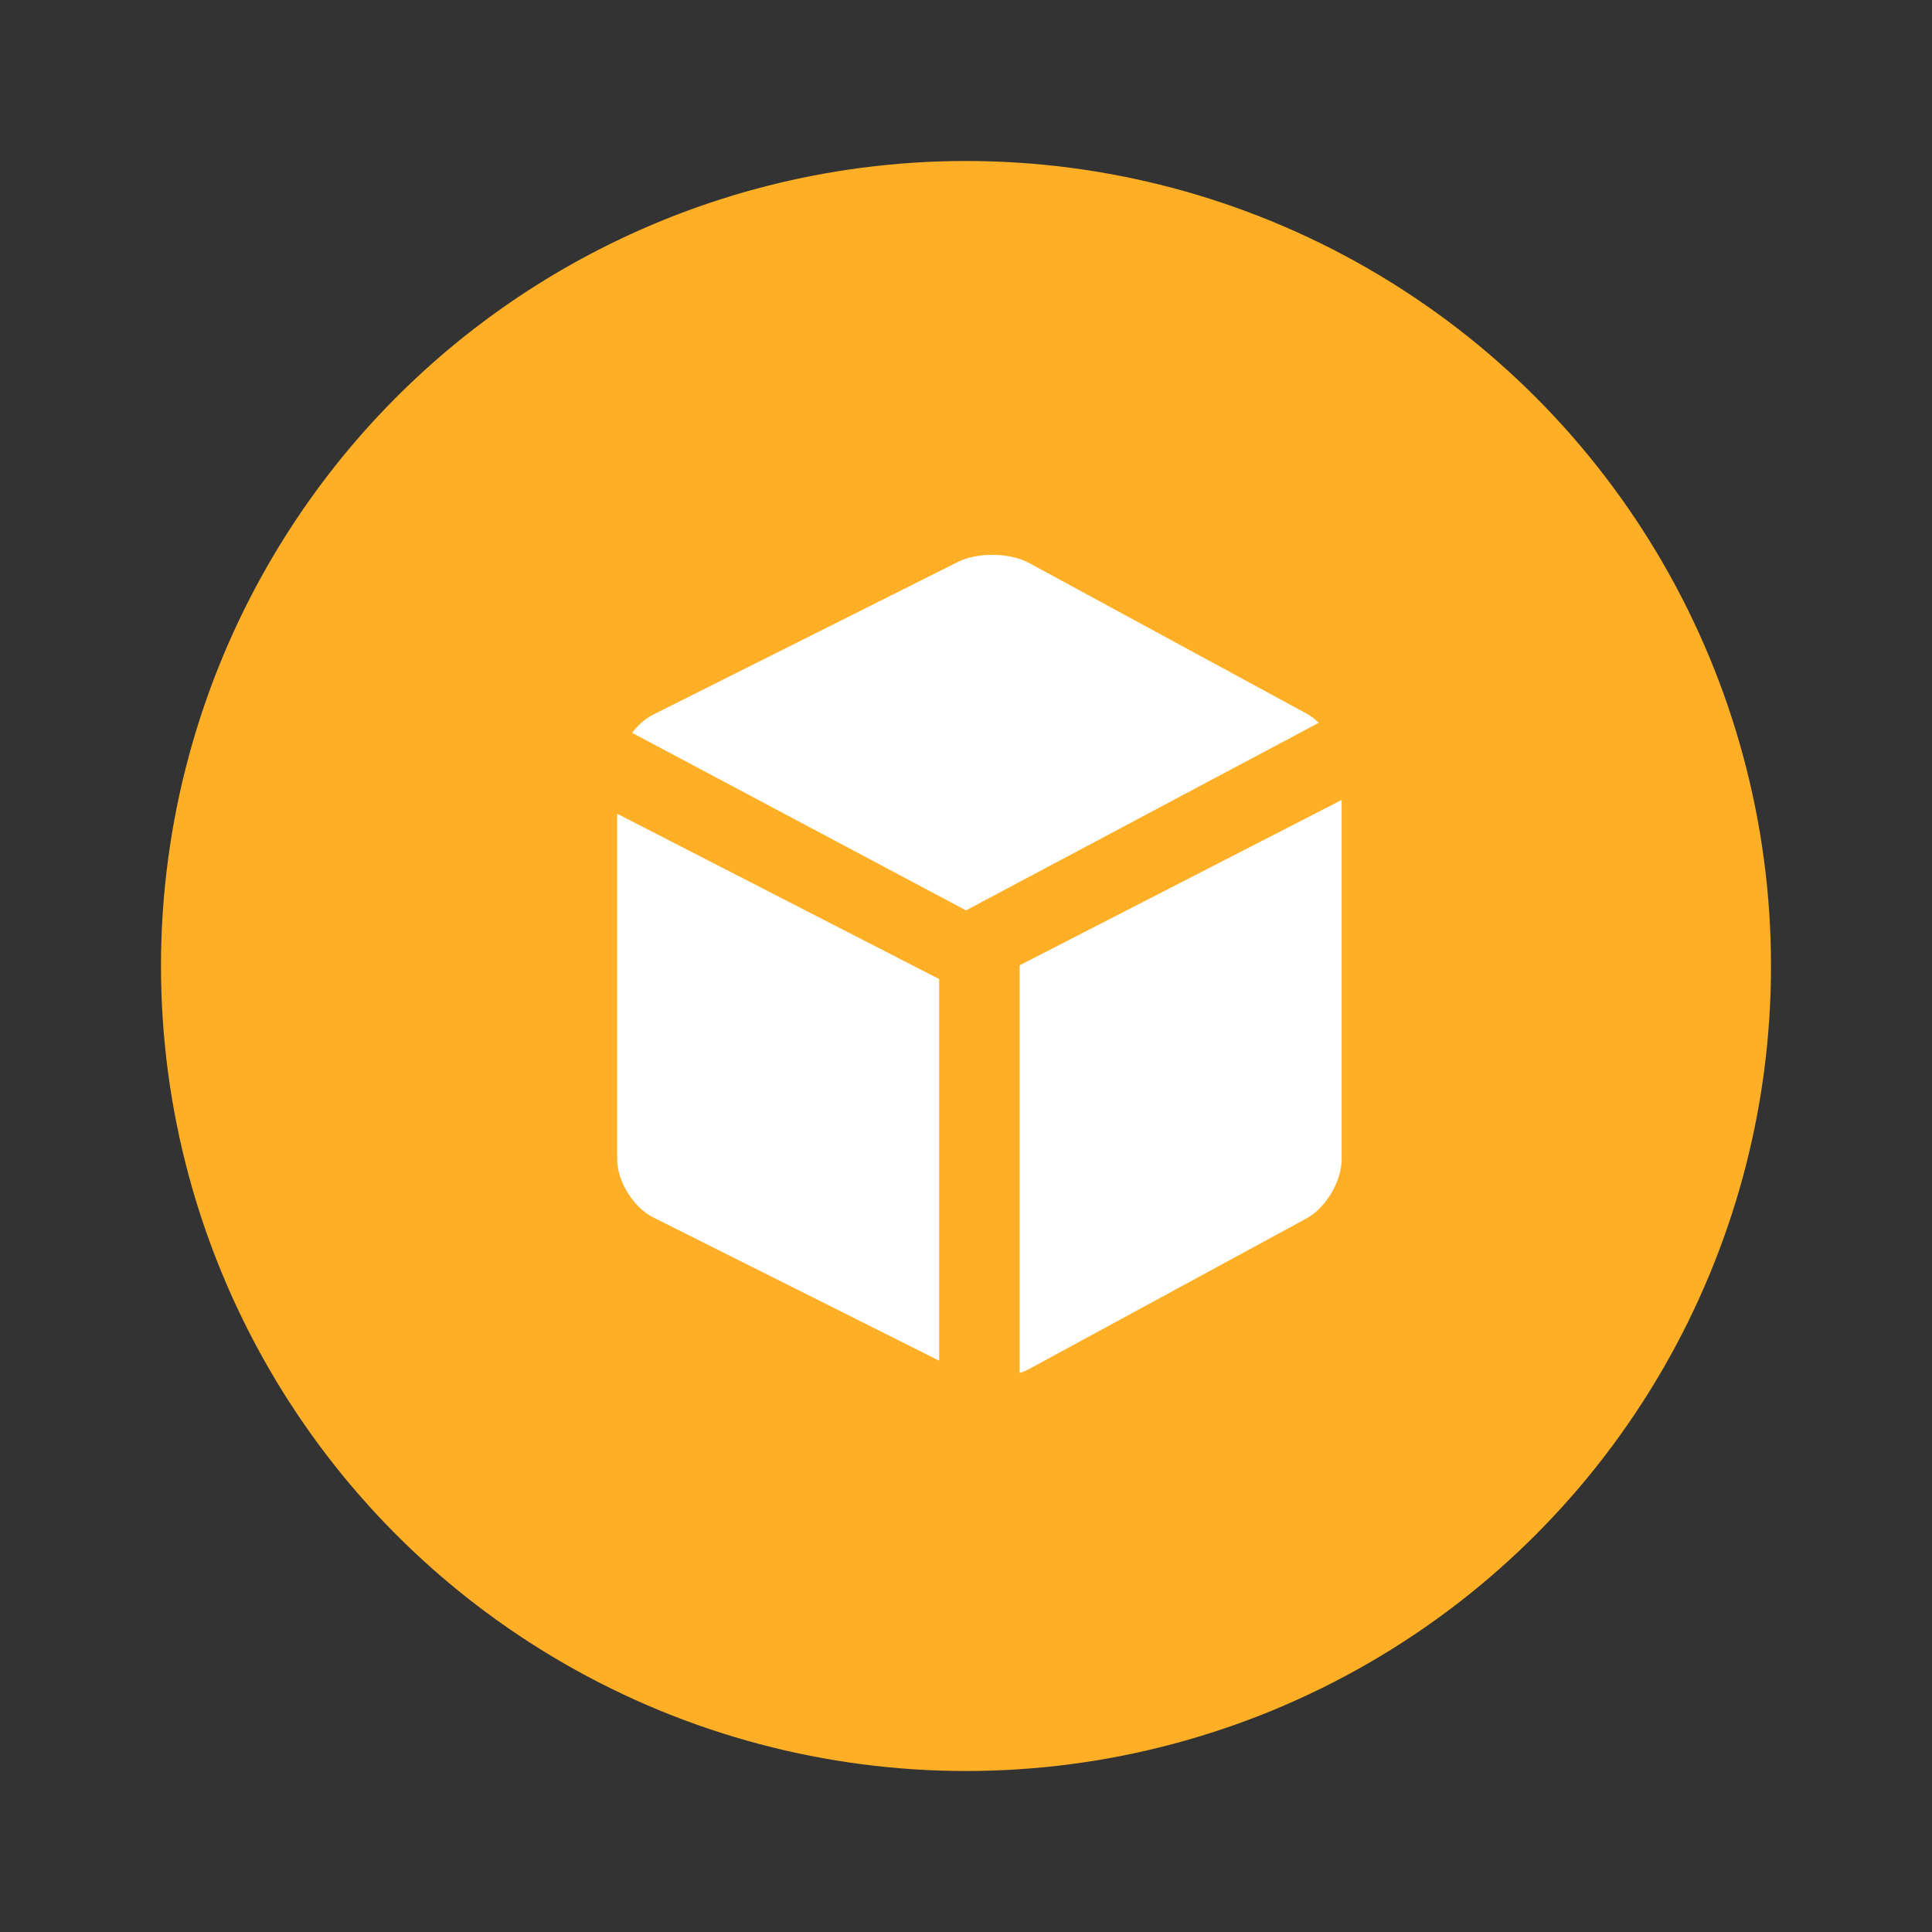 <?xml version="1.0" encoding="UTF-8"?>
<svg width="72px" height="72px" viewBox="0 0 72 72" version="1.1" xmlns="http://www.w3.org/2000/svg" xmlns:xlink="http://www.w3.org/1999/xlink">
    <rect x="0" y="0" width="72" height="72" fill="#333333" stroke="none"/>
    <!-- Generator: Sketch 40.2 (33826) - http://www.bohemiancoding.com/sketch -->
    <title>icon_review_collect_round</title>
    <desc>Created with Sketch.</desc>
    <defs></defs>
    <g id="Symbols" stroke="none" stroke-width="1" fill="none" fill-rule="evenodd">
        <g id="icon_review_collect_round">
            <rect id="icon" x="0" y="0" width="72" height="72"></rect>
            <circle id="Oval-252" fill="#FFAF25" cx="36" cy="36" r="30"></circle>
            <path d="M50,29.812 L50,43.198 C50,44.025 49.409,45.016 48.686,45.409 L38.354,51.018 C38.245,51.076 38.126,51.127 38,51.169 L38,36.533 L38,35.973 L50,29.812 Z M49.147,26.936 C49.004,26.797 48.848,26.679 48.686,26.591 L38.354,20.983 C37.631,20.59 36.437,20.572 35.694,20.944 L24.346,26.63 C24.051,26.778 23.778,27.02 23.556,27.31 L36,33.927 L49.147,26.936 Z M23,30.326 L23,43.198 C23,44.025 23.603,44.998 24.346,45.37 L35,50.709 L35,36.533 L35,36.487 L23,30.326 Z" id="Combined-Shape" fill="#FFFFFF"></path>
        </g>
    </g>
</svg>